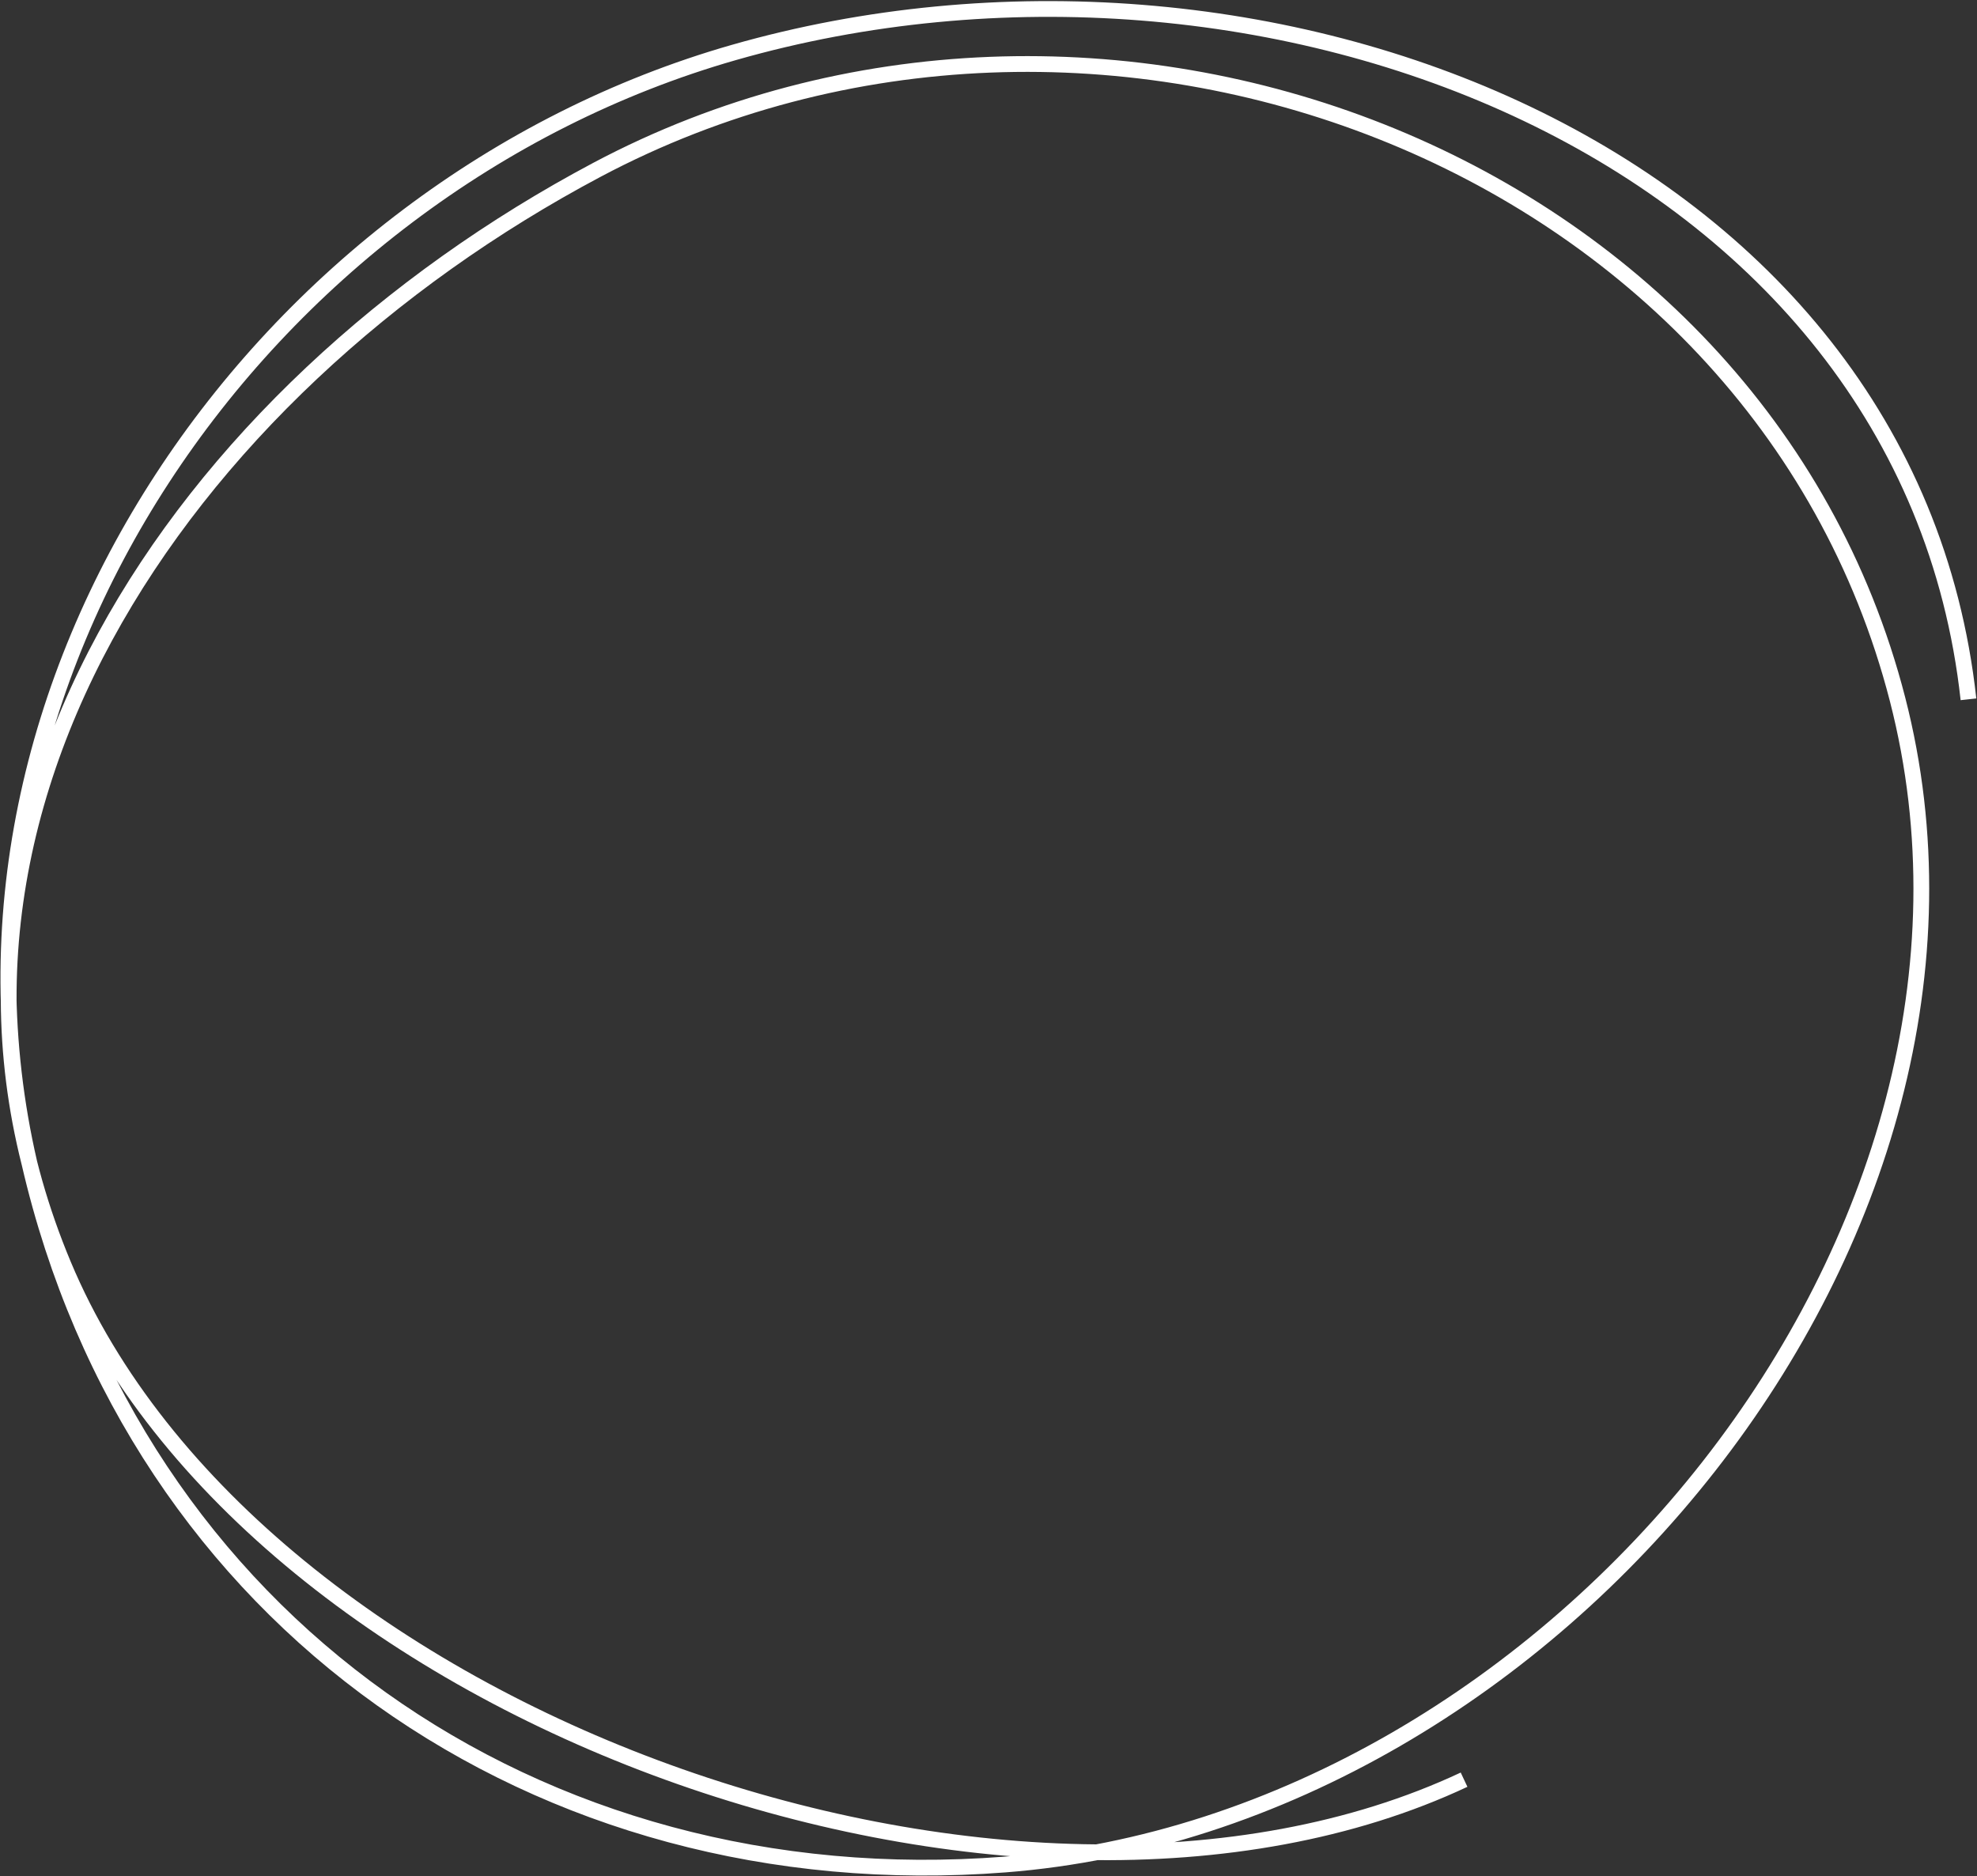 <svg width="627" height="595" viewBox="0 0 627 595" fill="none" xmlns="http://www.w3.org/2000/svg">
<rect x="0" y="0" width="627" height="595" fill="#333333" stroke="none"/>
<path d="M464.323 564.354C322.329 631.014 80.677 545.757 20.117 401.056C-37.786 262.702 56.872 124.148 189.35 53.833C346.841 -29.756 557.326 49.09 601.8 221.753C645.418 391.091 493.108 577.68 318.77 591.254C170.389 602.807 42.821 513.818 9.322 368.806C-25.863 216.491 82.432 59.652 232.726 16.646C400.625 -31.397 605.213 48.162 624.294 221.753" stroke="white" stroke-width="5"/>
</svg>
